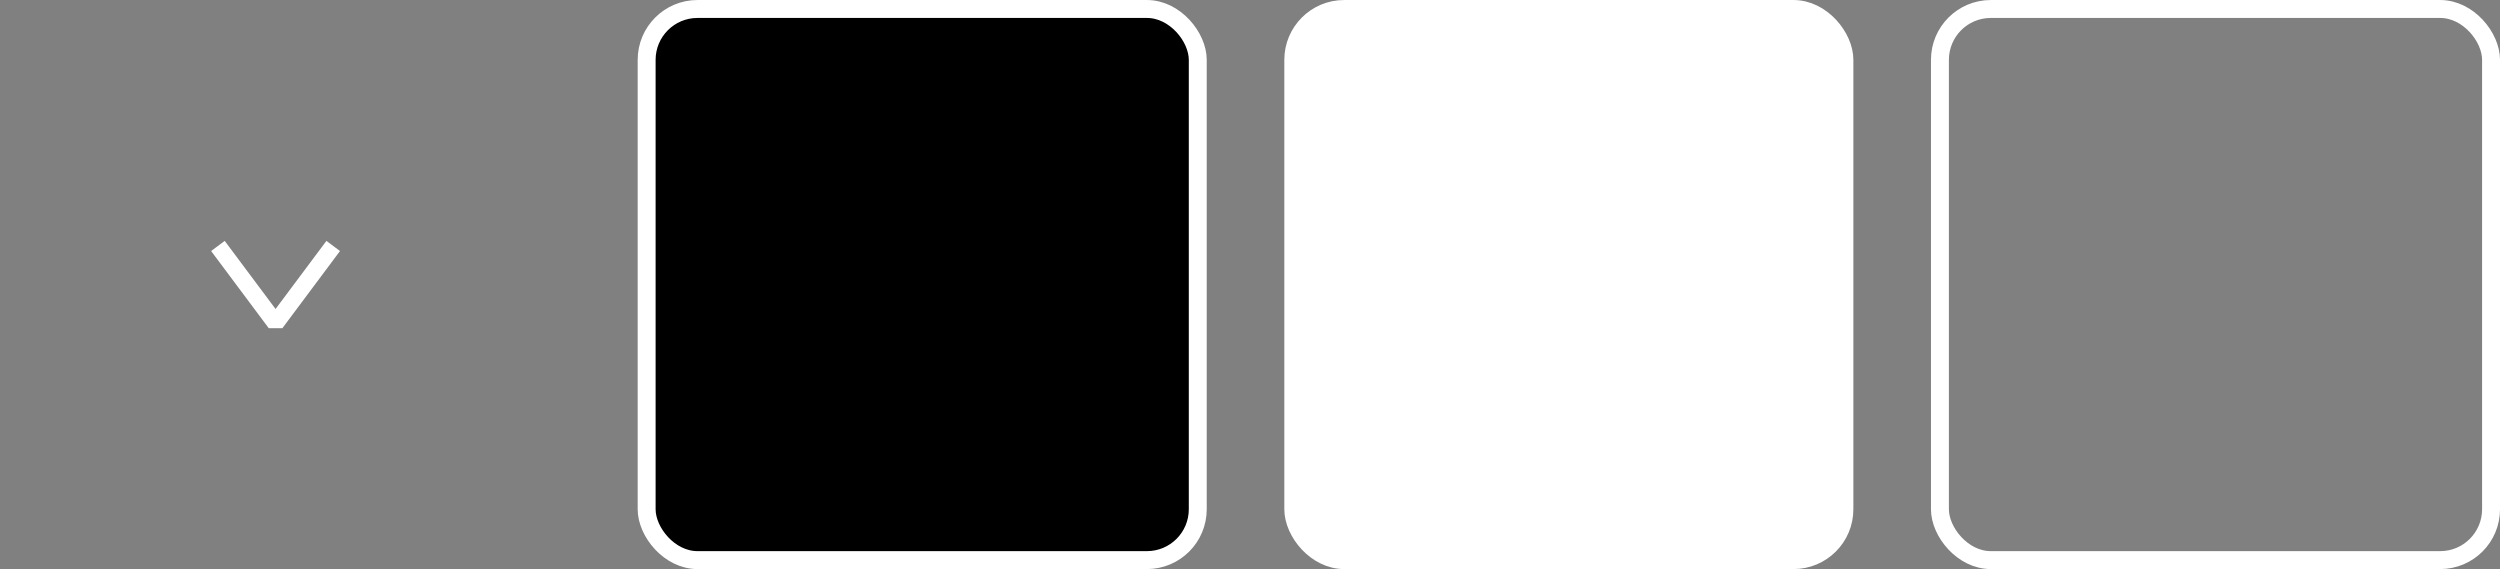 <?xml version="1.0" encoding="UTF-8" standalone="no"?>
<!-- Created with Inkscape (http://www.inkscape.org/) -->

<svg
   xmlns:dc="http://purl.org/dc/elements/1.1/"
   xmlns:cc="http://creativecommons.org/ns#"
   xmlns:rdf="http://www.w3.org/1999/02/22-rdf-syntax-ns#"
   xmlns:svg="http://www.w3.org/2000/svg"
   xmlns="http://www.w3.org/2000/svg"
   xmlns:sodipodi="http://sodipodi.sourceforge.net/DTD/sodipodi-0.dtd"
   xmlns:inkscape="http://www.inkscape.org/namespaces/inkscape"
   width="73.75mm"
   height="16.788mm"
   viewBox="0 0 73.75 16.788"
   version="1.1"
   id="svg8"
   inkscape:version="0.92.2 (5c3e80d, 2017-08-06)"
   sodipodi:docname="Style - Dark Glass.svg">
  <rect x="0" y="0" width="73.75" height="16.788" fill="#808080" stroke="none"/>
  <defs
     id="defs2" />
  <sodipodi:namedview
     id="base"
     pagecolor="#ffffff"
     bordercolor="#666666"
     borderopacity="1.0"
     inkscape:pageopacity="0.0"
     inkscape:pageshadow="2"
     inkscape:zoom="2.8284271"
     inkscape:cx="80.136088"
     inkscape:cy="33.759694"
     inkscape:document-units="mm"
     inkscape:current-layer="layer1"
     showgrid="false"
     inkscape:window-width="1920"
     inkscape:window-height="1019"
     inkscape:window-x="0"
     inkscape:window-y="0"
     inkscape:window-maximized="1"
     fit-margin-top="0"
     fit-margin-left="0"
     fit-margin-right="0"
     fit-margin-bottom="0"
     inkscape:pagecheckerboard="true" />
  <g
     inkscape:label="Layer 1"
     inkscape:groupmode="layer"
     id="layer1"
     transform="translate(-3.663,-2.72)">
    <rect
       inkscape:export-ydpi="96.83316"
       inkscape:export-xdpi="96.83316"
       inkscape:export-filename="/home/fender/workspace/Alensia/Assets/Alensia/Core/Resources/UI/Styles/Dark Glass/Outline.png"
       ry="1.5"
       y="2.985"
       x="22.739"
       height="16.258"
       width="16.258"
       id="rect836"
       style="opacity:1;fill:#000000;fill-opacity:1;stroke:#ffffff;stroke-width:0.529;stroke-linecap:round;stroke-linejoin:miter;stroke-miterlimit:4;stroke-dasharray:none;stroke-dashoffset:0;stroke-opacity:1;paint-order:normal" />
    <rect
       inkscape:export-ydpi="96.83316"
       inkscape:export-xdpi="96.83316"
       inkscape:export-filename="/home/fender/workspace/Alensia/Assets/Alensia/Core/Resources/UI/Styles/Dark Glass/Filled.png"
       ry="1.5"
       y="2.985"
       x="41.815"
       height="16.258"
       width="16.258"
       id="rect840"
       style="opacity:1;fill:#ffffff;fill-opacity:1;stroke:#ffffff;stroke-width:0.529;stroke-linecap:round;stroke-linejoin:miter;stroke-miterlimit:4;stroke-dasharray:none;stroke-dashoffset:0;stroke-opacity:1;paint-order:normal" />
    <g
       id="g833">
      <rect
         inkscape:export-ydpi="96.83316"
         inkscape:export-xdpi="96.83316"
         inkscape:export-filename="/home/fender/workspace/Alensia/Assets/Alensia/Core/Resources/UI/Styles/Dark Glass/Filled.png"
         ry="1.5"
         y="2.985"
         x="3.663"
         height="16.258"
         width="16.258"
         id="rect22"
         style="opacity:1;fill:none;fill-opacity:1;stroke:none;stroke-width:0.529;stroke-linecap:round;stroke-linejoin:miter;stroke-miterlimit:4;stroke-dasharray:none;stroke-dashoffset:0;stroke-opacity:1;paint-order:normal" />
      <g
         transform="translate(0,-21.731)"
         inkscape:export-ydpi="96.83316"
         inkscape:export-xdpi="96.83316"
         inkscape:export-filename="/home/fender/workspace/Alensia/Assets/Alensia/Core/Resources/UI/Styles/Dark Glass/Checkmark.png"
         id="g867">
        <rect
           inkscape:export-ydpi="96.83316"
           inkscape:export-xdpi="96.83316"
           inkscape:export-filename="/home/fender/workspace/Alensia/Assets/Alensia/Core/Resources/UI/Styles/Dark Glass/Checkmark.png"
           ry="0.757"
           y="28.745"
           x="7.693"
           height="8.2"
           width="8.2"
           id="rect851"
           style="opacity:1;fill:none;fill-opacity:0.902;stroke:none;stroke-width:0.267;stroke-linecap:round;stroke-linejoin:miter;stroke-miterlimit:4;stroke-dasharray:none;stroke-dashoffset:0;stroke-opacity:1;paint-order:normal" />
        <path
           style="opacity:1;fill:none;fill-opacity:0.902;stroke:#ffffff;stroke-width:0.5;stroke-linecap:square;stroke-linejoin:bevel;stroke-miterlimit:4;stroke-dasharray:none;stroke-dashoffset:0;stroke-opacity:1;paint-order:normal"
           d="m 13.343,31.907 -1.551,2.077 -1.551,-2.077"
           id="rect846"
           inkscape:connector-curvature="0"
           sodipodi:nodetypes="ccc"
           inkscape:export-filename="/home/fender/workspace/Alensia/Assets/Alensia/Core/Resources/UI/Styles/Dark Glass/Checkmark.png"
           inkscape:export-xdpi="96.83316"
           inkscape:export-ydpi="96.83316" />
      </g>
    </g>
    <rect
       style="opacity:1;fill:none;fill-opacity:1;stroke:#ffffff;stroke-width:0.529;stroke-linecap:round;stroke-linejoin:miter;stroke-miterlimit:4;stroke-dasharray:none;stroke-dashoffset:0;stroke-opacity:1;paint-order:normal"
       id="rect20"
       width="16.258"
       height="16.258"
       x="60.891"
       y="2.985"
       ry="1.5"
       inkscape:export-filename="/home/fender/workspace/Alensia/Assets/Alensia/Core/Resources/UI/Styles/Dark Glass/Border.png"
       inkscape:export-xdpi="96.83316"
       inkscape:export-ydpi="96.83316" />
  </g>
</svg>
